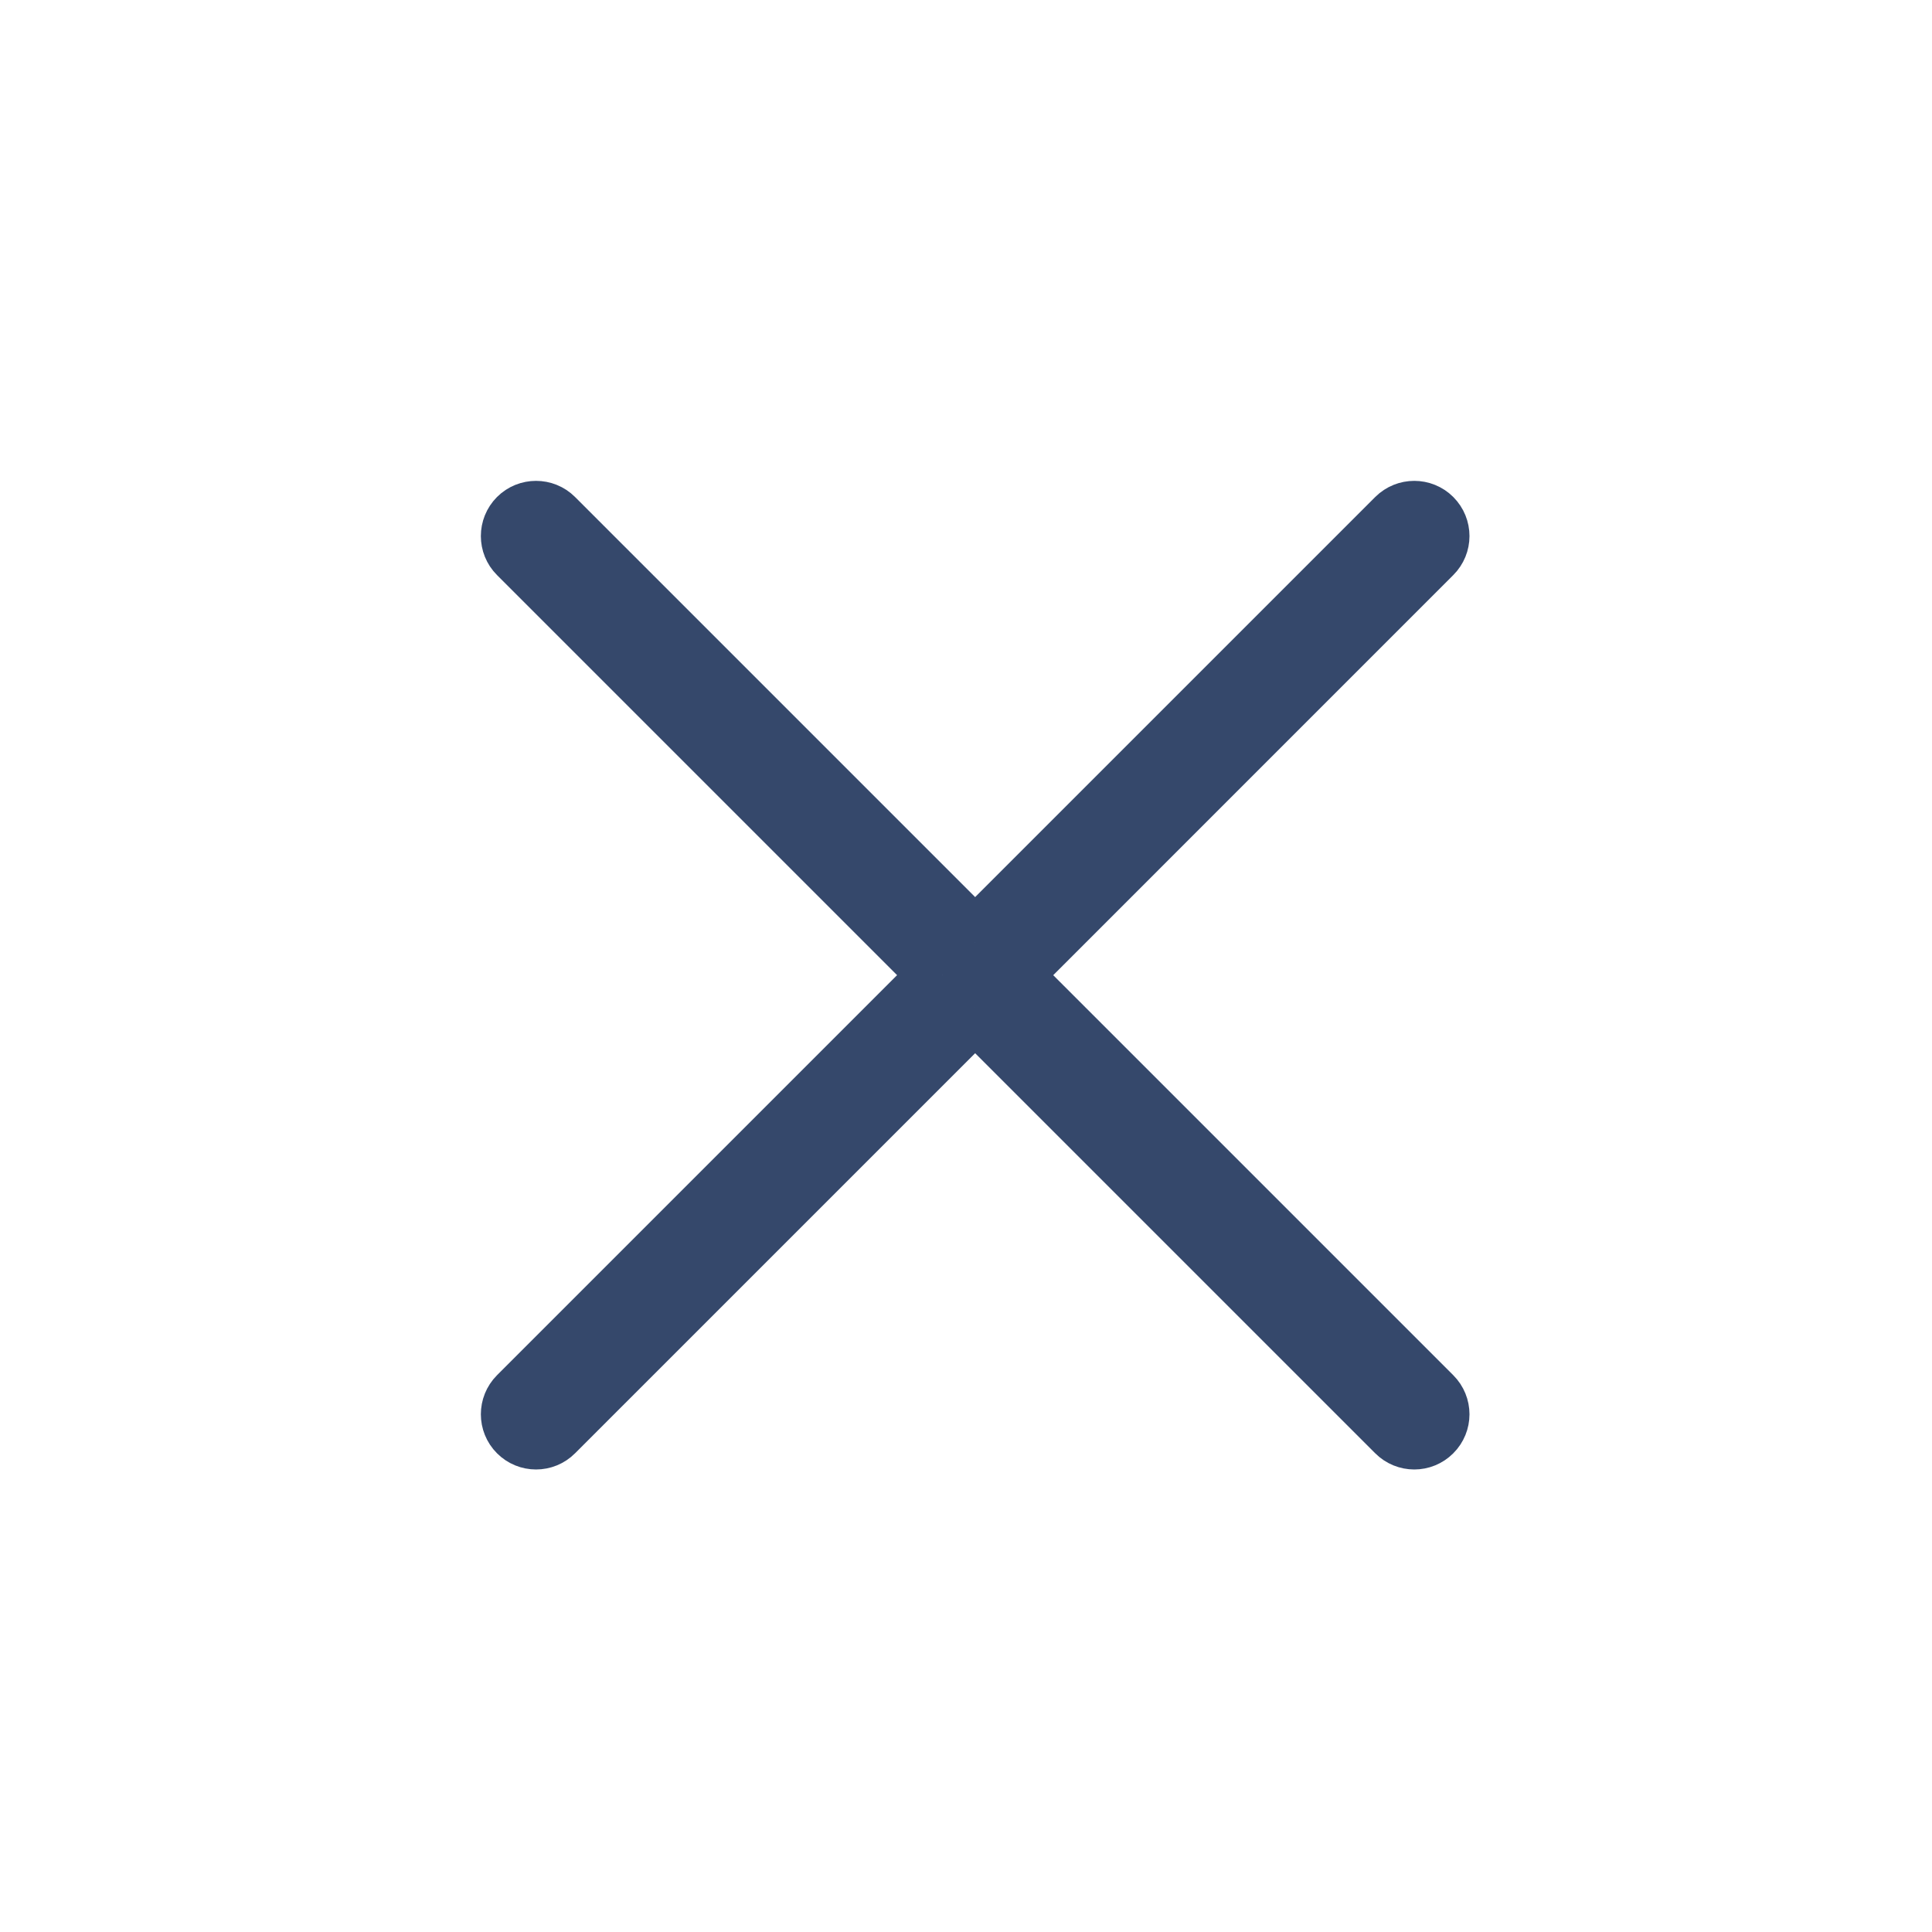 <svg width="30" height="30" viewBox="0 0 30 30" fill="none" xmlns="http://www.w3.org/2000/svg">
<path d="M14.384 14.89L8.071 8.576C7.932 8.437 7.932 8.211 8.071 8.071C8.21 7.932 8.437 7.932 8.576 8.071L14.89 14.384L15.142 14.637L15.395 14.384L21.708 8.071C21.848 7.932 22.074 7.932 22.213 8.071C22.353 8.211 22.353 8.437 22.213 8.576L15.9 14.89C15.76 15.029 15.76 15.255 15.9 15.395L22.213 21.708C22.353 21.848 22.353 22.074 22.213 22.213C22.074 22.353 21.848 22.353 21.708 22.213L15.395 15.9L15.142 15.647L14.89 15.9L8.576 22.213C8.437 22.353 8.21 22.353 8.071 22.213C7.932 22.074 7.932 21.848 8.071 21.708L14.384 15.395L14.637 15.142L14.384 14.89Z" fill="#35486B"/>
<path d="M14.637 15.142L8.071 8.576C7.932 8.437 7.932 8.211 8.071 8.071V8.071V8.071C8.21 7.932 8.437 7.932 8.576 8.071L15.142 14.637M14.637 15.142L8.071 21.708C7.932 21.848 7.932 22.074 8.071 22.213V22.213V22.213C8.21 22.353 8.437 22.353 8.576 22.213L15.142 15.647M14.637 15.142L14.384 14.89M14.637 15.142L14.384 15.395M15.142 15.647L21.708 22.213C21.848 22.353 22.074 22.353 22.213 22.213V22.213V22.213C22.353 22.074 22.353 21.848 22.213 21.708L15.9 15.395V15.395C15.76 15.255 15.76 15.029 15.9 14.89V14.89L22.213 8.576C22.353 8.437 22.353 8.211 22.213 8.071V8.071V8.071C22.074 7.932 21.848 7.932 21.708 8.071L15.142 14.637M15.142 15.647L15.395 15.9M15.142 15.647L14.89 15.9M15.142 14.637L14.89 14.384M15.142 14.637L15.395 14.384" stroke="#35486B"/>
</svg>
